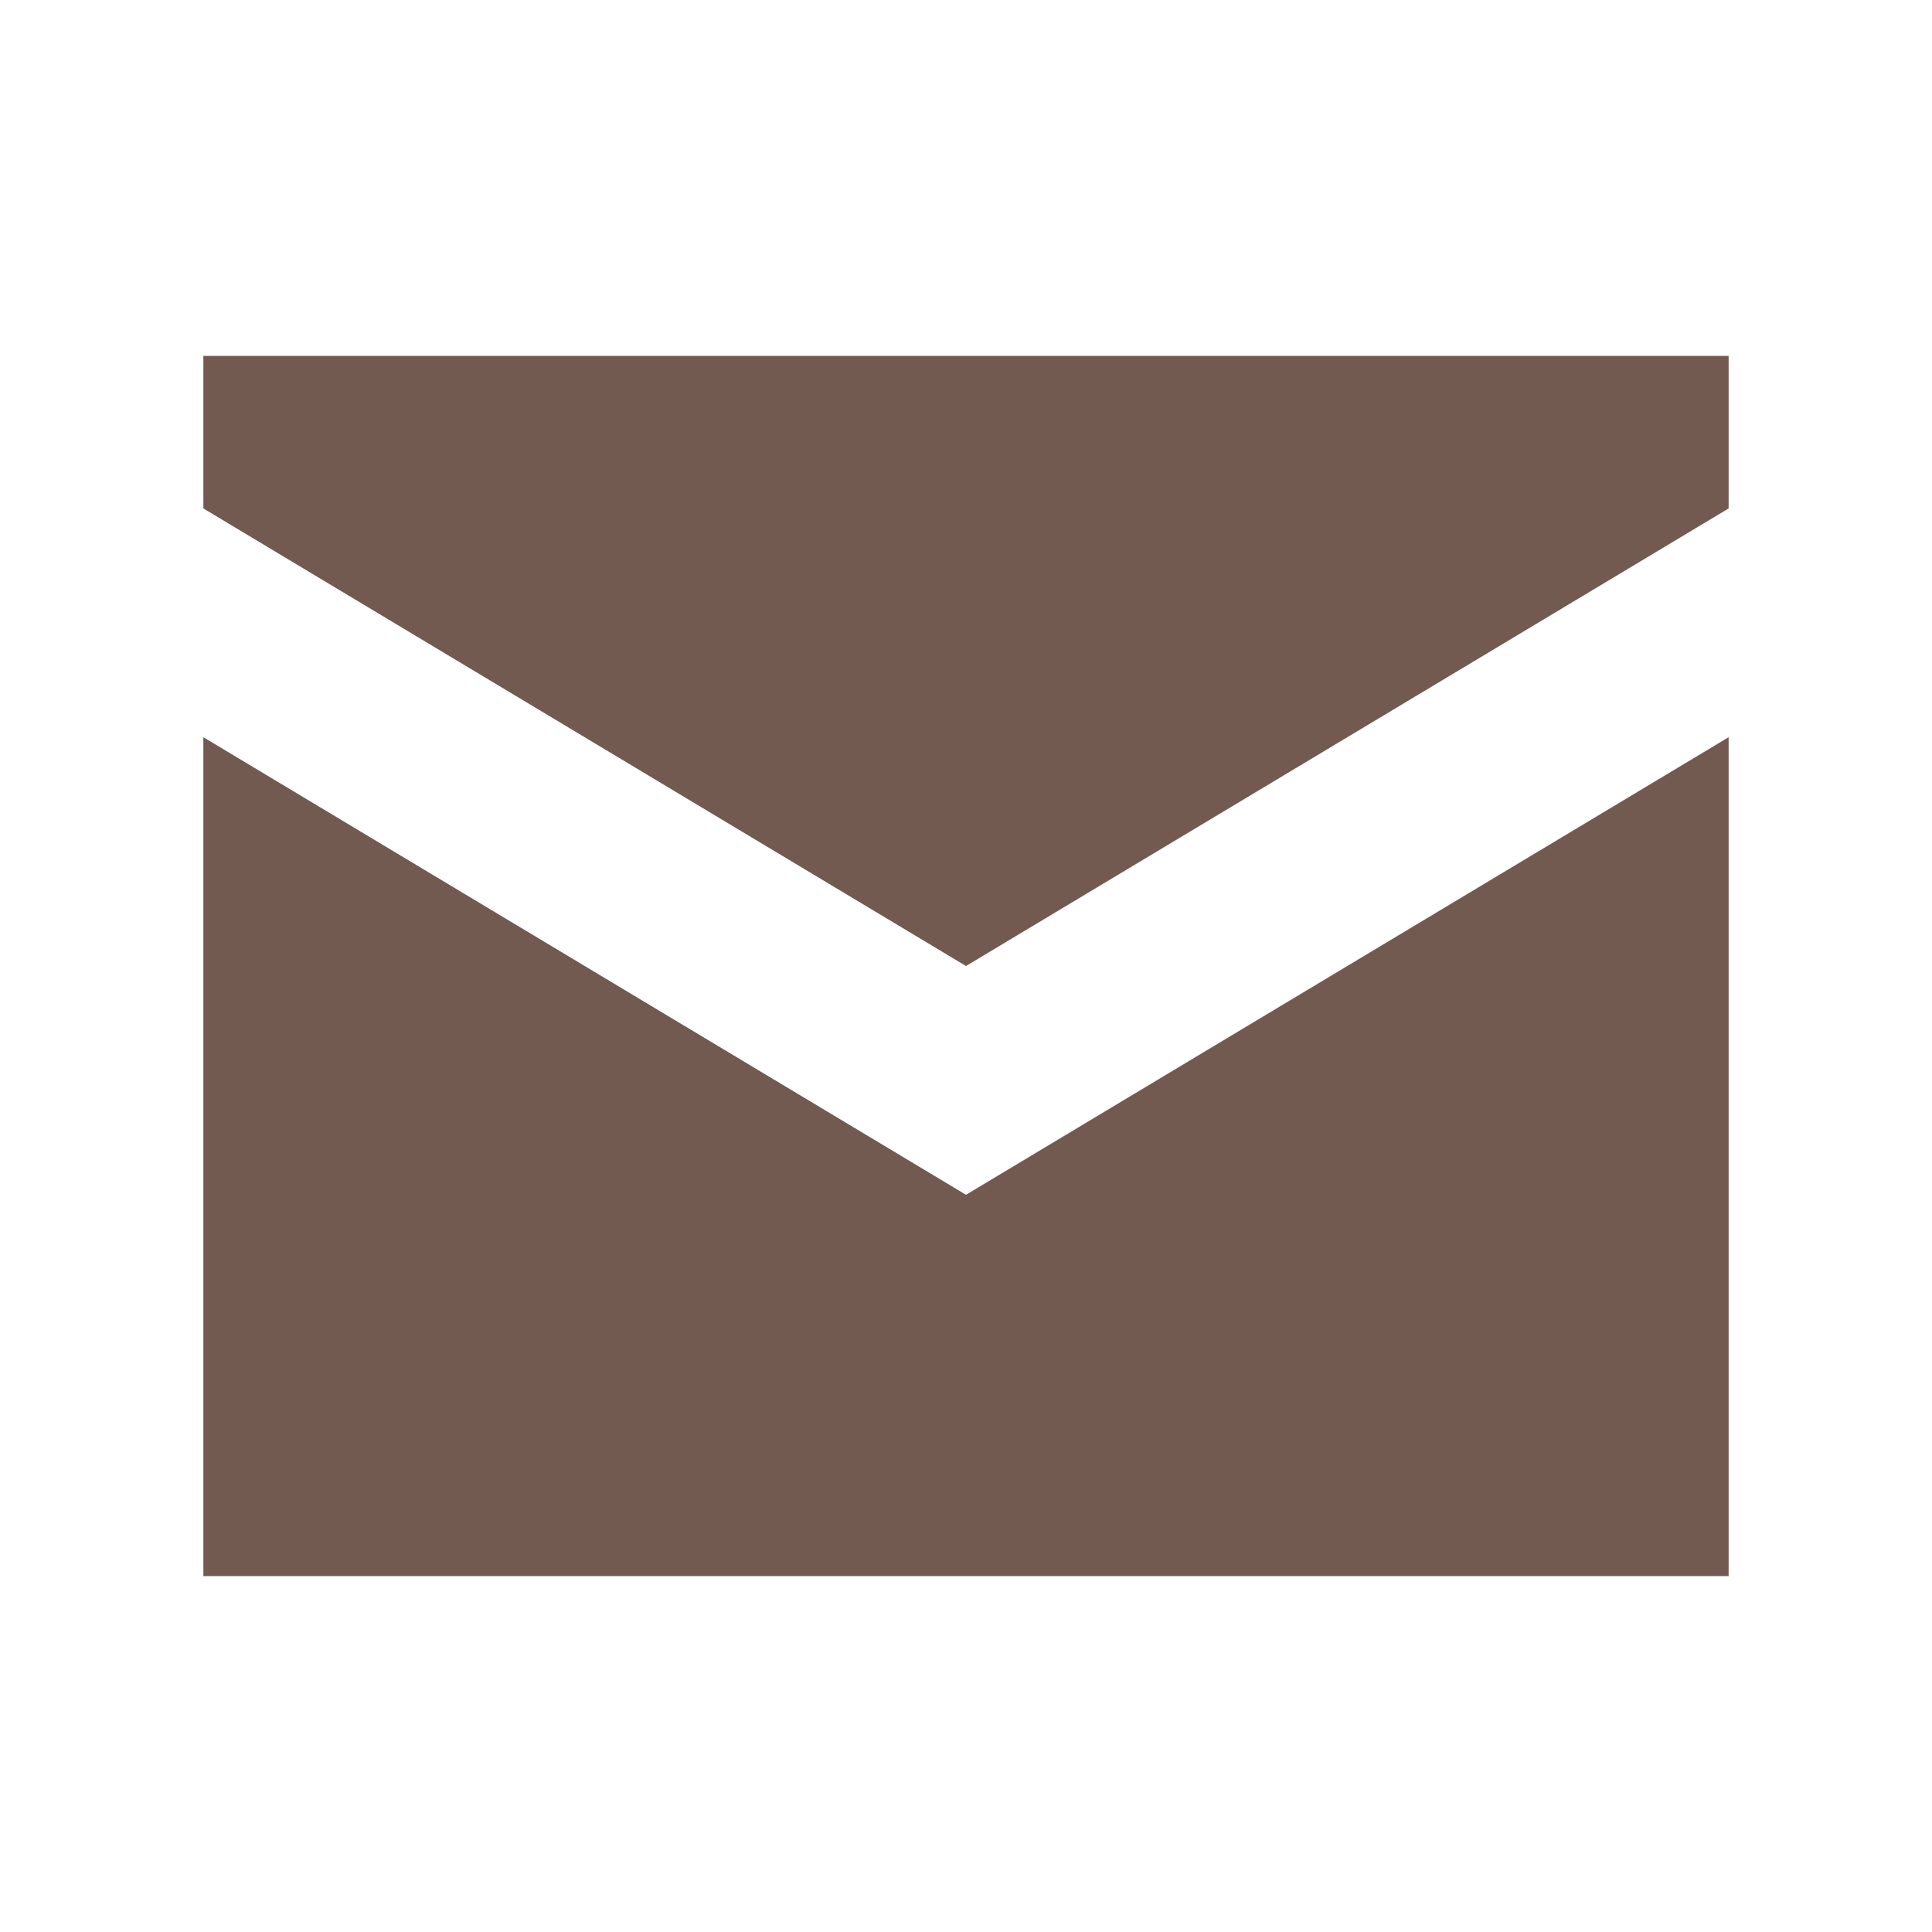 <svg xmlns="http://www.w3.org/2000/svg" viewBox="0 0 19 19" height="19" width="19"><title>post-office_11.svg</title><rect fill="none" x="0" y="0" width="19" height="19"></rect><path fill="#725a50" transform="translate(2 2)" d="M0,1.5V3L7.5,7.5,15,3V1.5ZM0,5.25V13.5H15V5.25L7.5,9.75Z"></path></svg>